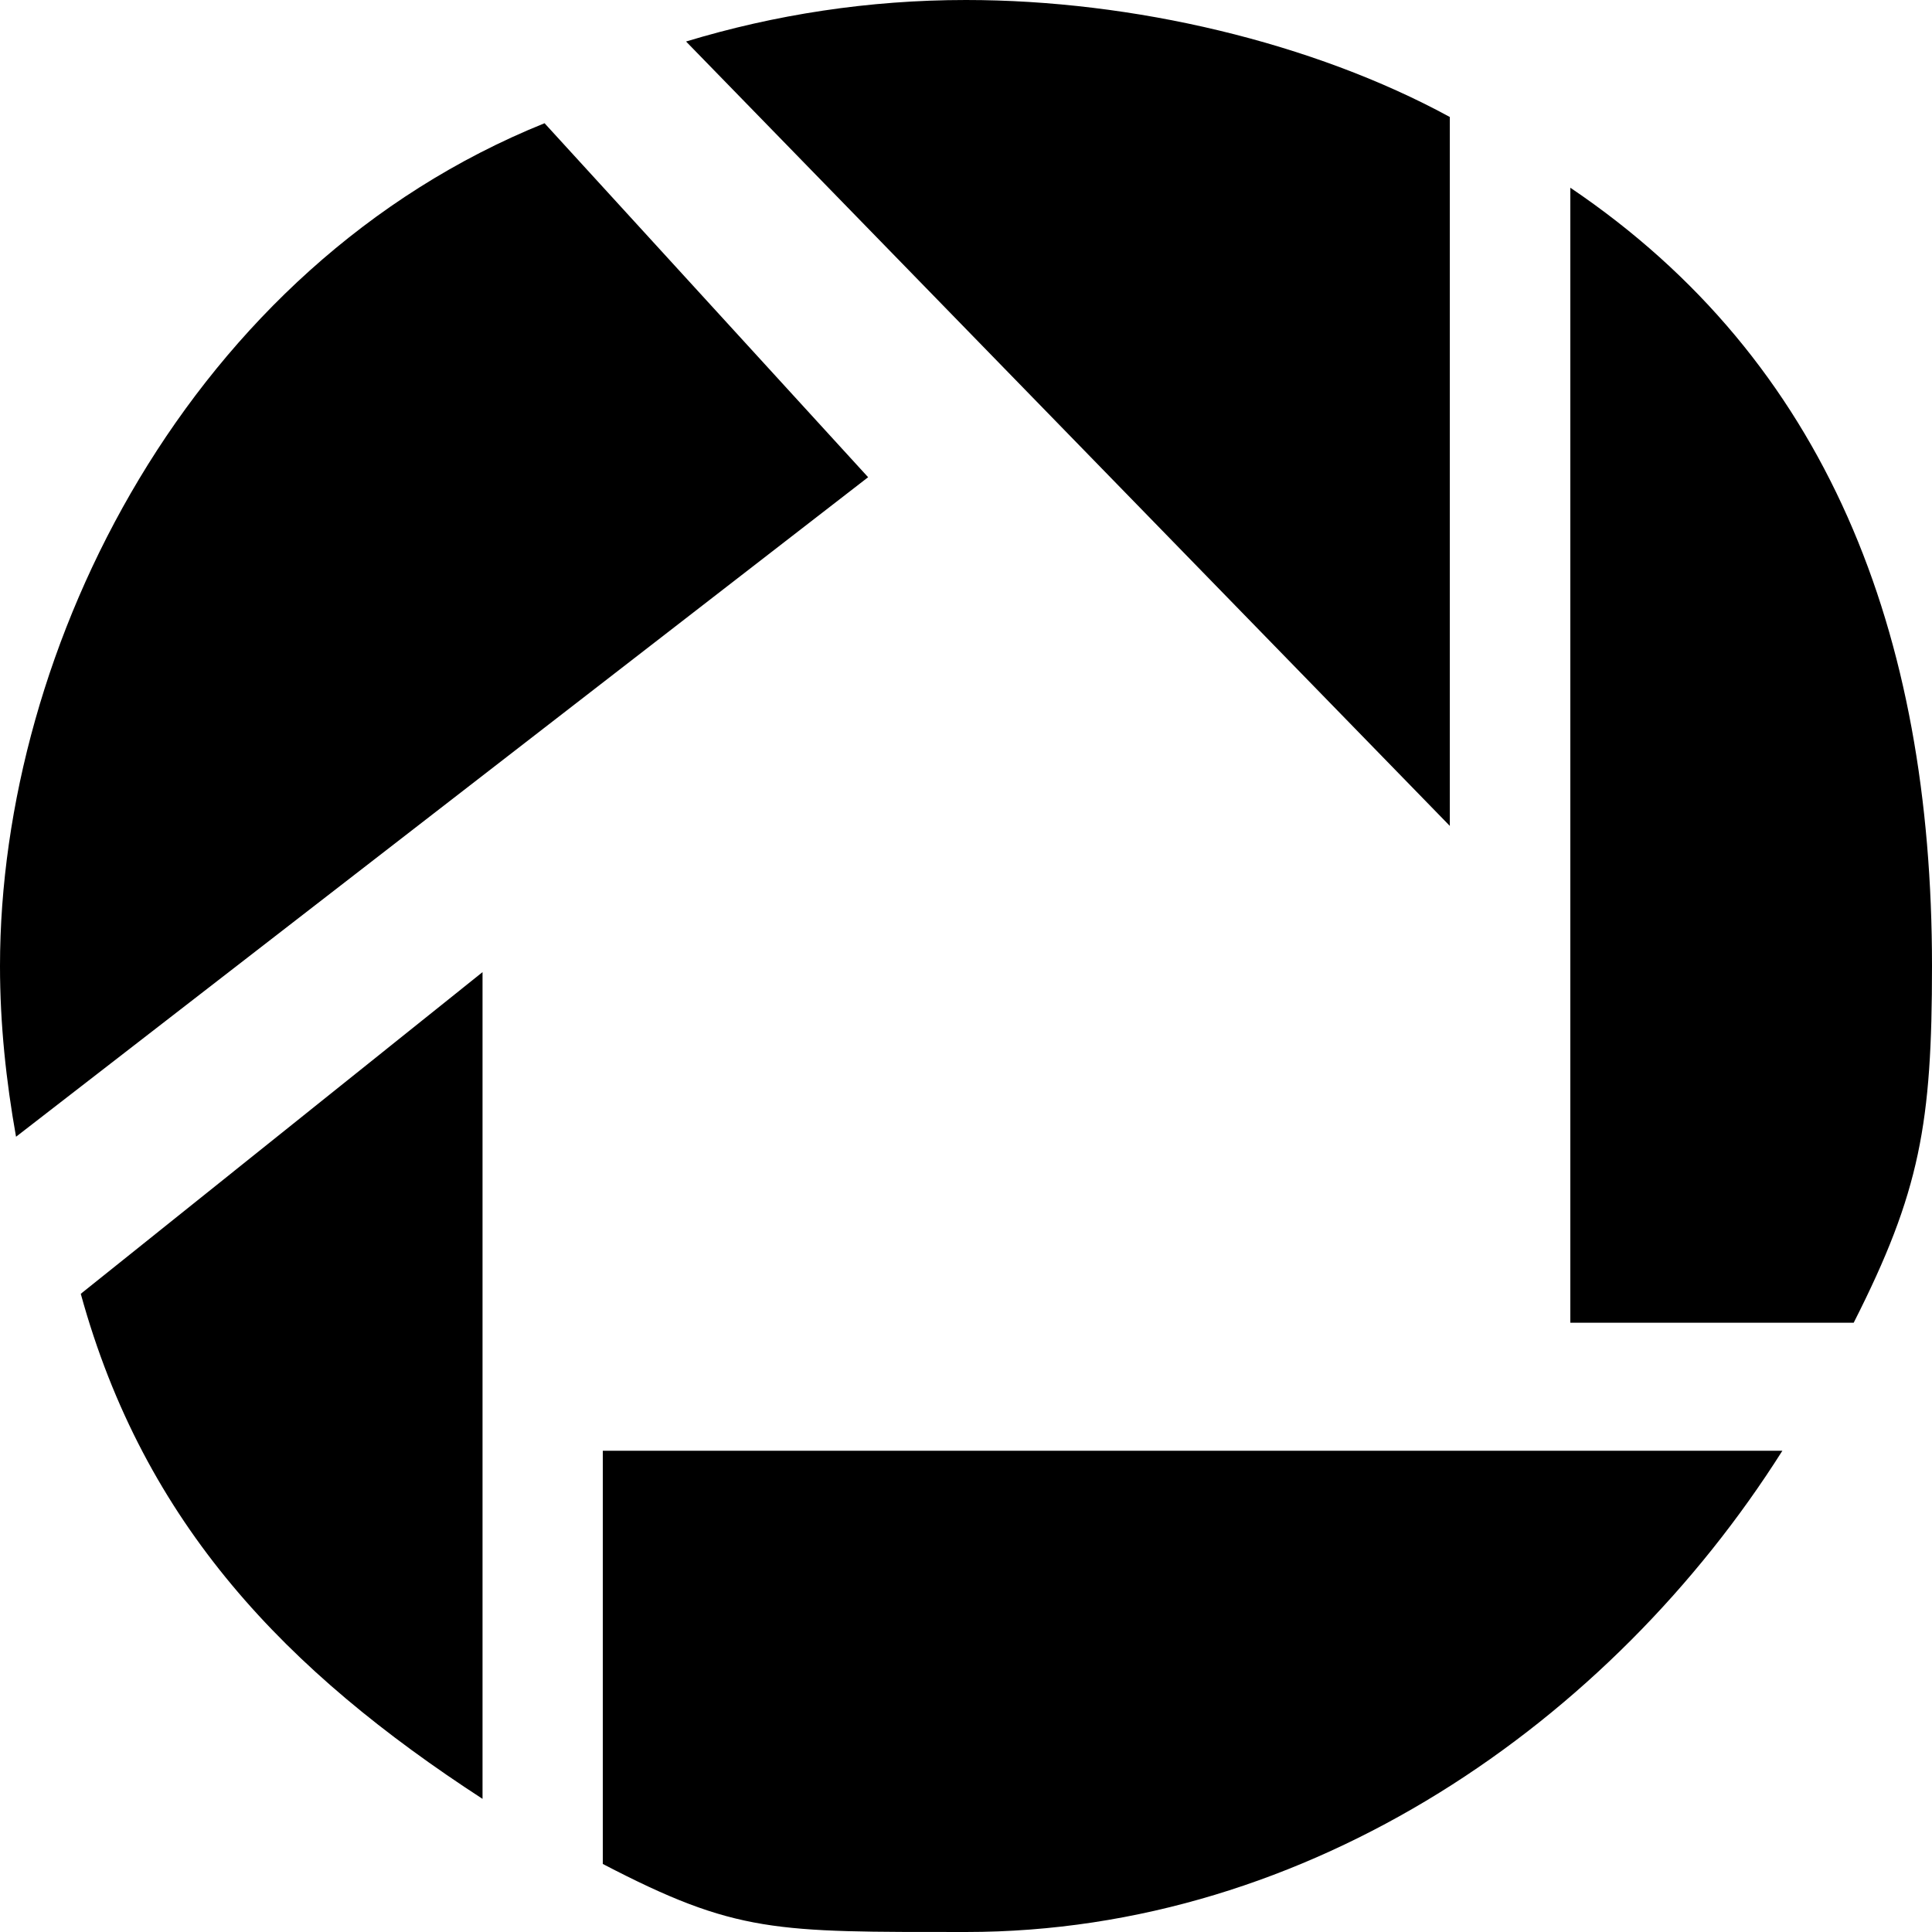 <?xml version="1.0" encoding="utf-8"?>
<!-- Generator: Adobe Illustrator 16.0.0, SVG Export Plug-In . SVG Version: 6.00 Build 0)  -->
<!DOCTYPE svg PUBLIC "-//W3C//DTD SVG 1.1//EN" "http://www.w3.org/Graphics/SVG/1.1/DTD/svg11.dtd">
<svg version="1.1" id="Layer_1" xmlns="http://www.w3.org/2000/svg" xmlns:xlink="http://www.w3.org/1999/xlink" x="0px" y="0px"
	 width="512px" height="512px" viewBox="0 0 512 512" enable-background="new 0 0 512 512" xml:space="preserve">
<g id="picassa">
	<g>
		<path d="M384.218,31C347.938,11.25,300.25,0,256,0c-25.812,0-50.688,3.875-74.188,11l202.406,207.875V31L384.218,31z
			 M144.312,32.656C50.344,70.594,0,171.469,0,256c0,15.469,1.624,30.531,4.25,45.249l225.812-174.78L144.312,32.656z
			 M416.155,49.75v300.781h75.095C508.876,315.779,512,297.625,512,256C512,167.625,484.25,95.719,416.155,49.75z M127.876,476.719
			V257.625l-106.47,85.249C38.218,404.031,76,443,127.876,476.719z M223.812,384.469h-26.783H159.75v109.5
			c35.406,18.438,45.626,18.03,96.25,18.03c91.188,0,171-55.78,216.344-127.53h-82.283H223.812z"/>
	</g>
</g>
</svg>
